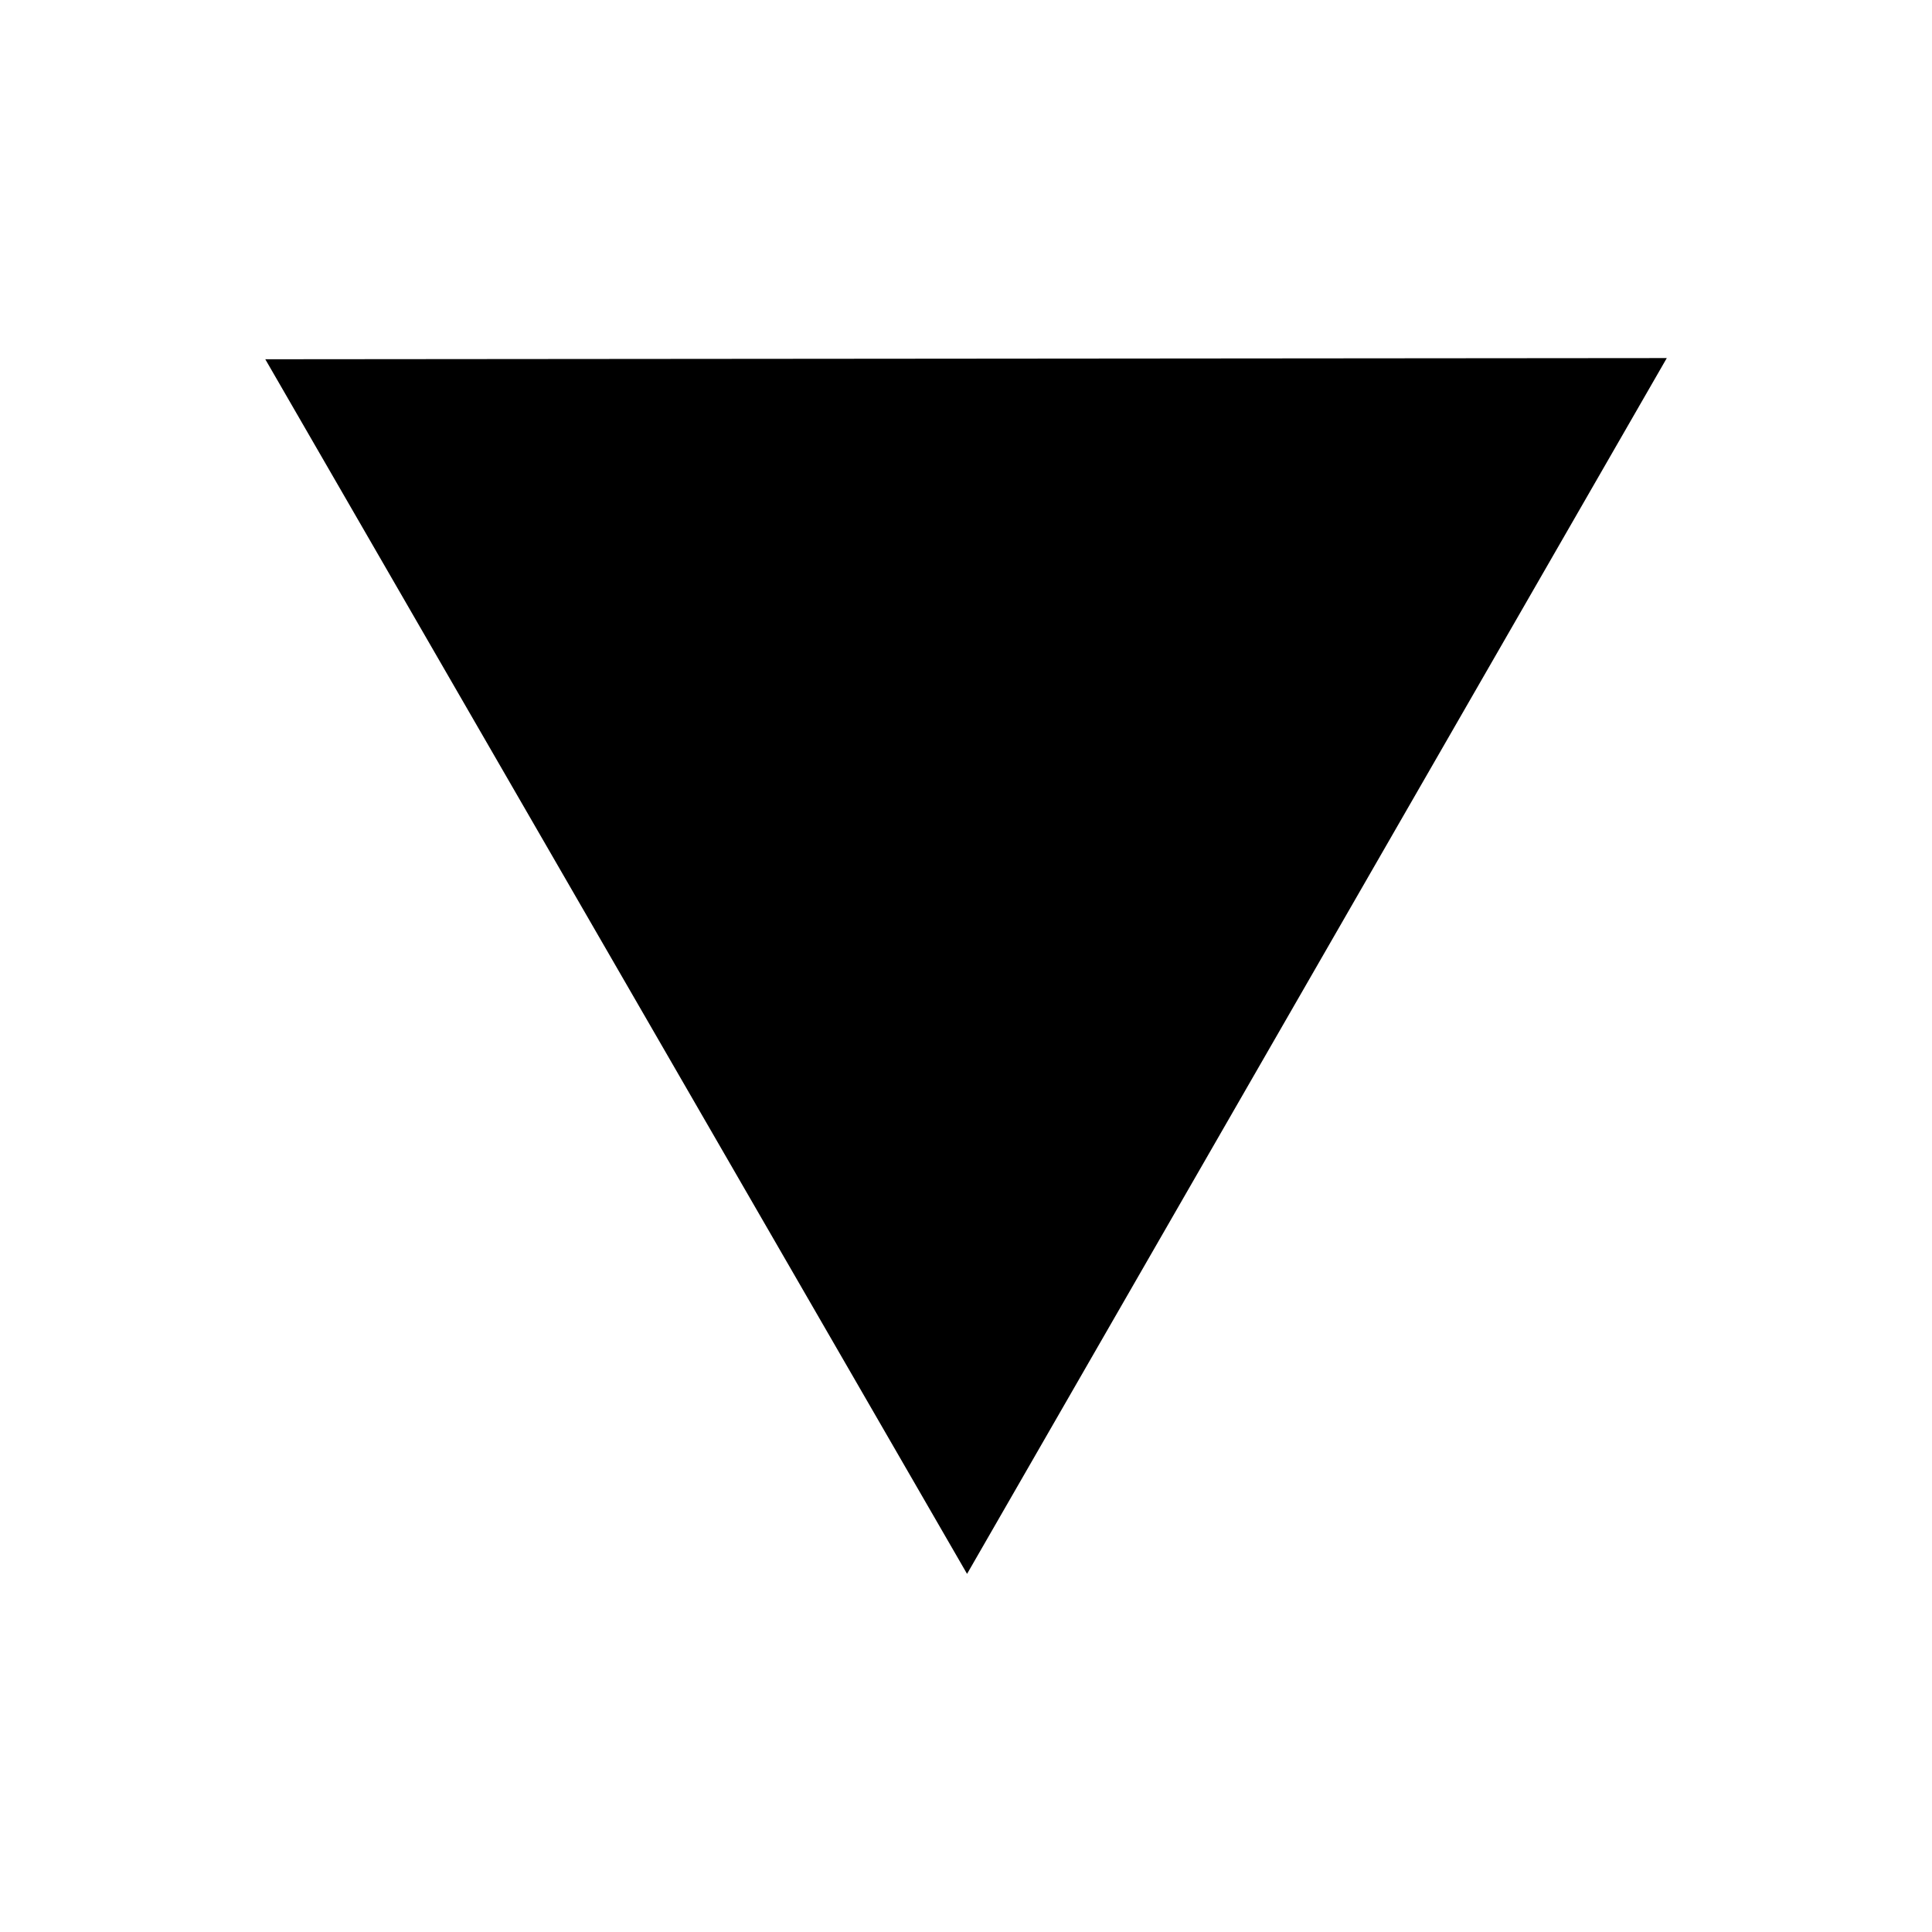 <svg width="512mm" height="512mm" viewBox="0 0 512 512" version="1.1" id="svg1" xmlns="http://www.w3.org/2000/svg" xmlns:svg="http://www.w3.org/2000/svg"><defs id="defs1"/><g id="layer1"><path style="fill:#000000;fill-opacity:1;stroke:none;stroke-width:0.211;stroke-linecap:round;stroke-linejoin:round;paint-order:markers fill stroke" id="path1" d="M 76.075,150.421 20.613,142.868 54.886,98.613 Z" transform="matrix(-6.574,0.902,-0.901,-6.582,705.952,1016.658)"/></g></svg>

